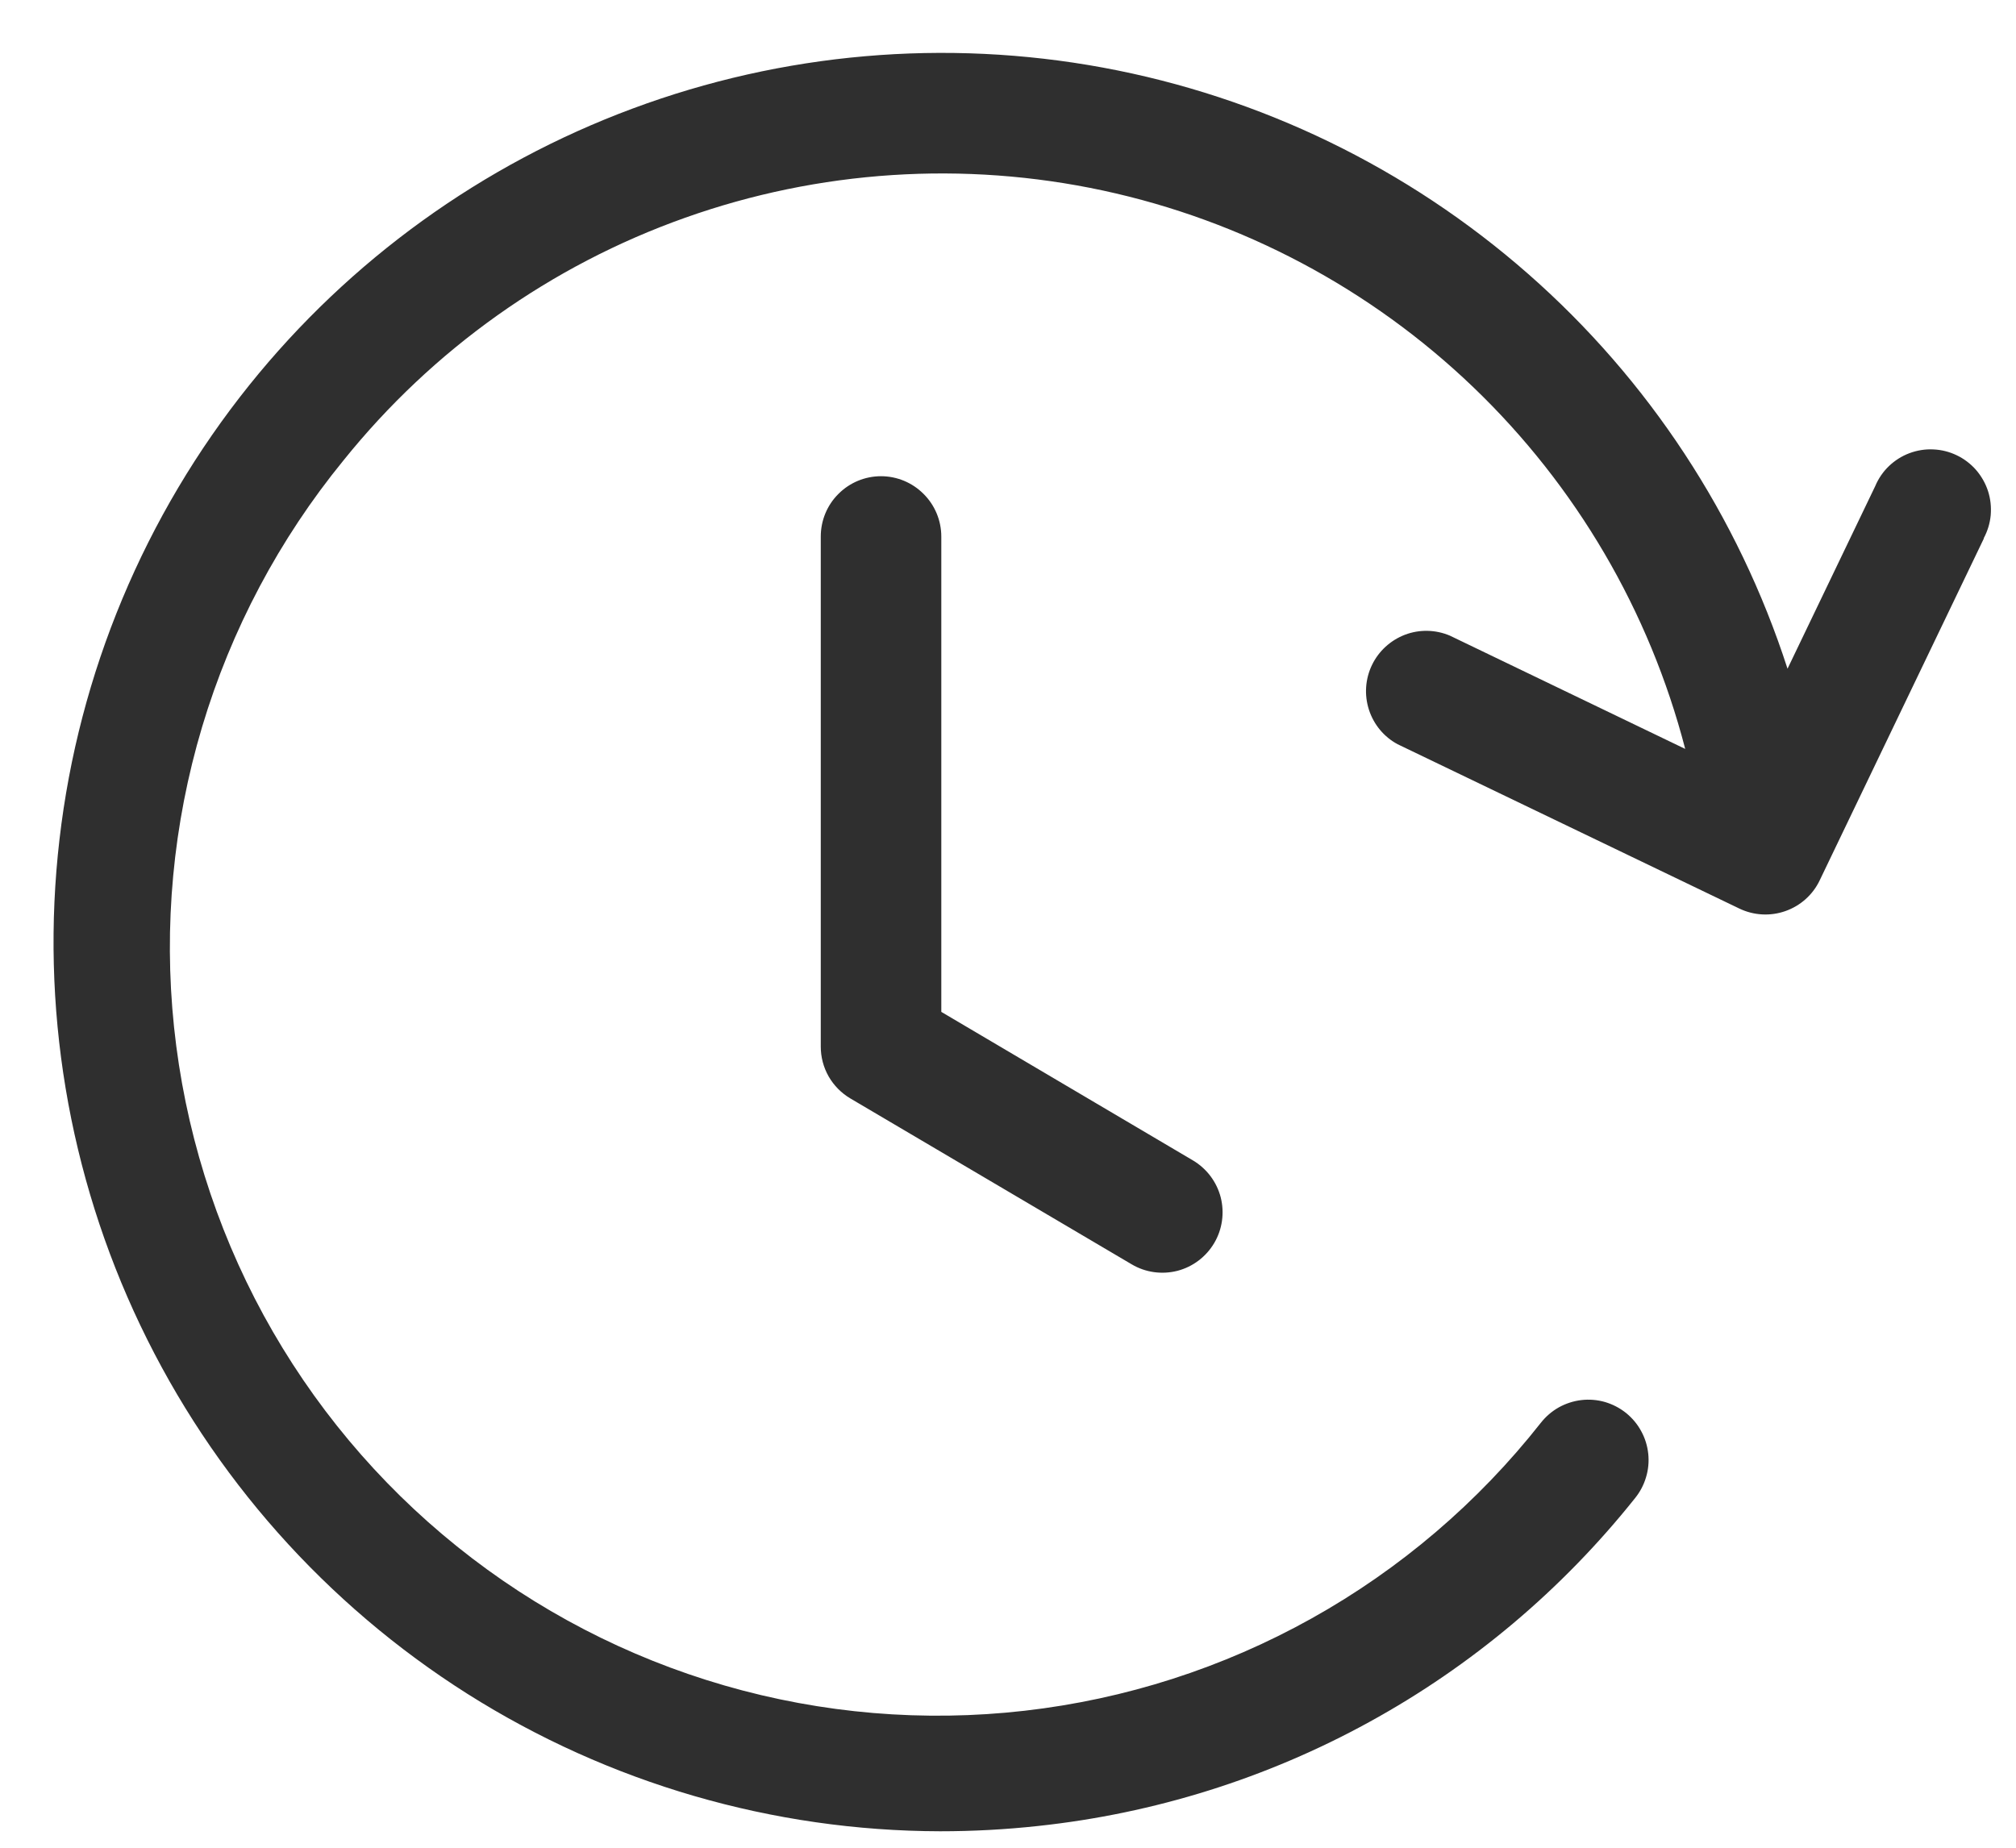 <svg width="24" height="22" viewBox="0 0 24 22" fill="none" xmlns="http://www.w3.org/2000/svg">
<path d="M23.618 6.41L21.663 10.482C21.581 10.654 21.434 10.785 21.254 10.848C21.075 10.911 20.878 10.9 20.707 10.818L16.638 8.861C16.476 8.774 16.354 8.627 16.297 8.451C16.24 8.275 16.253 8.084 16.333 7.918C16.413 7.752 16.554 7.623 16.727 7.557C16.899 7.492 17.09 7.496 17.26 7.568L20.062 8.917C19.636 7.275 18.763 5.784 17.539 4.61C16.315 3.436 14.79 2.626 13.133 2.269C11.476 1.913 9.752 2.025 8.155 2.593C6.558 3.16 5.15 4.161 4.088 5.483C3.324 6.419 2.752 7.497 2.406 8.655C2.06 9.813 1.946 11.028 2.072 12.23C2.198 13.432 2.56 14.598 3.138 15.659C3.717 16.72 4.499 17.656 5.441 18.413C6.382 19.17 7.464 19.732 8.624 20.068C9.784 20.404 10.999 20.506 12.198 20.369C13.398 20.232 14.559 19.859 15.614 19.27C16.668 18.682 17.596 17.89 18.343 16.941C18.402 16.866 18.474 16.804 18.557 16.757C18.64 16.711 18.731 16.681 18.826 16.67C18.92 16.659 19.016 16.667 19.107 16.693C19.198 16.72 19.283 16.764 19.357 16.823C19.431 16.883 19.493 16.956 19.538 17.04C19.584 17.123 19.612 17.215 19.622 17.309C19.632 17.404 19.623 17.5 19.595 17.591C19.568 17.682 19.523 17.766 19.463 17.84C18.595 18.928 17.521 19.834 16.301 20.503C15.082 21.173 13.742 21.593 12.358 21.741C11.972 21.783 11.582 21.804 11.193 21.804C9.201 21.8 7.25 21.233 5.565 20.168C3.881 19.102 2.531 17.582 1.672 15.783C0.812 13.983 0.478 11.977 0.708 9.996C0.937 8.015 1.721 6.139 2.969 4.584C4.165 3.095 5.741 1.958 7.53 1.293C9.319 0.627 11.255 0.459 13.131 0.805C15.008 1.152 16.756 2 18.191 3.26C19.626 4.519 20.693 6.144 21.28 7.962L22.324 5.788C22.362 5.698 22.417 5.617 22.487 5.55C22.557 5.483 22.64 5.43 22.731 5.396C22.822 5.362 22.919 5.346 23.016 5.351C23.113 5.355 23.208 5.379 23.295 5.421C23.383 5.463 23.461 5.523 23.525 5.596C23.588 5.669 23.637 5.755 23.667 5.847C23.697 5.94 23.707 6.037 23.699 6.134C23.69 6.231 23.661 6.325 23.615 6.41L23.618 6.41ZM10.488 5.67C10.298 5.67 10.115 5.746 9.981 5.881C9.846 6.015 9.771 6.198 9.771 6.389V12.461C9.771 12.586 9.803 12.708 9.865 12.817C9.927 12.925 10.017 13.016 10.124 13.079L13.473 15.054C13.637 15.151 13.832 15.178 14.017 15.131C14.201 15.083 14.358 14.964 14.455 14.8C14.552 14.636 14.579 14.44 14.532 14.255C14.484 14.071 14.365 13.913 14.201 13.816L11.206 12.048V6.389C11.206 6.198 11.13 6.015 10.995 5.881C10.861 5.746 10.678 5.67 10.488 5.67Z" fill="#2F2F2F"/>
</svg>
